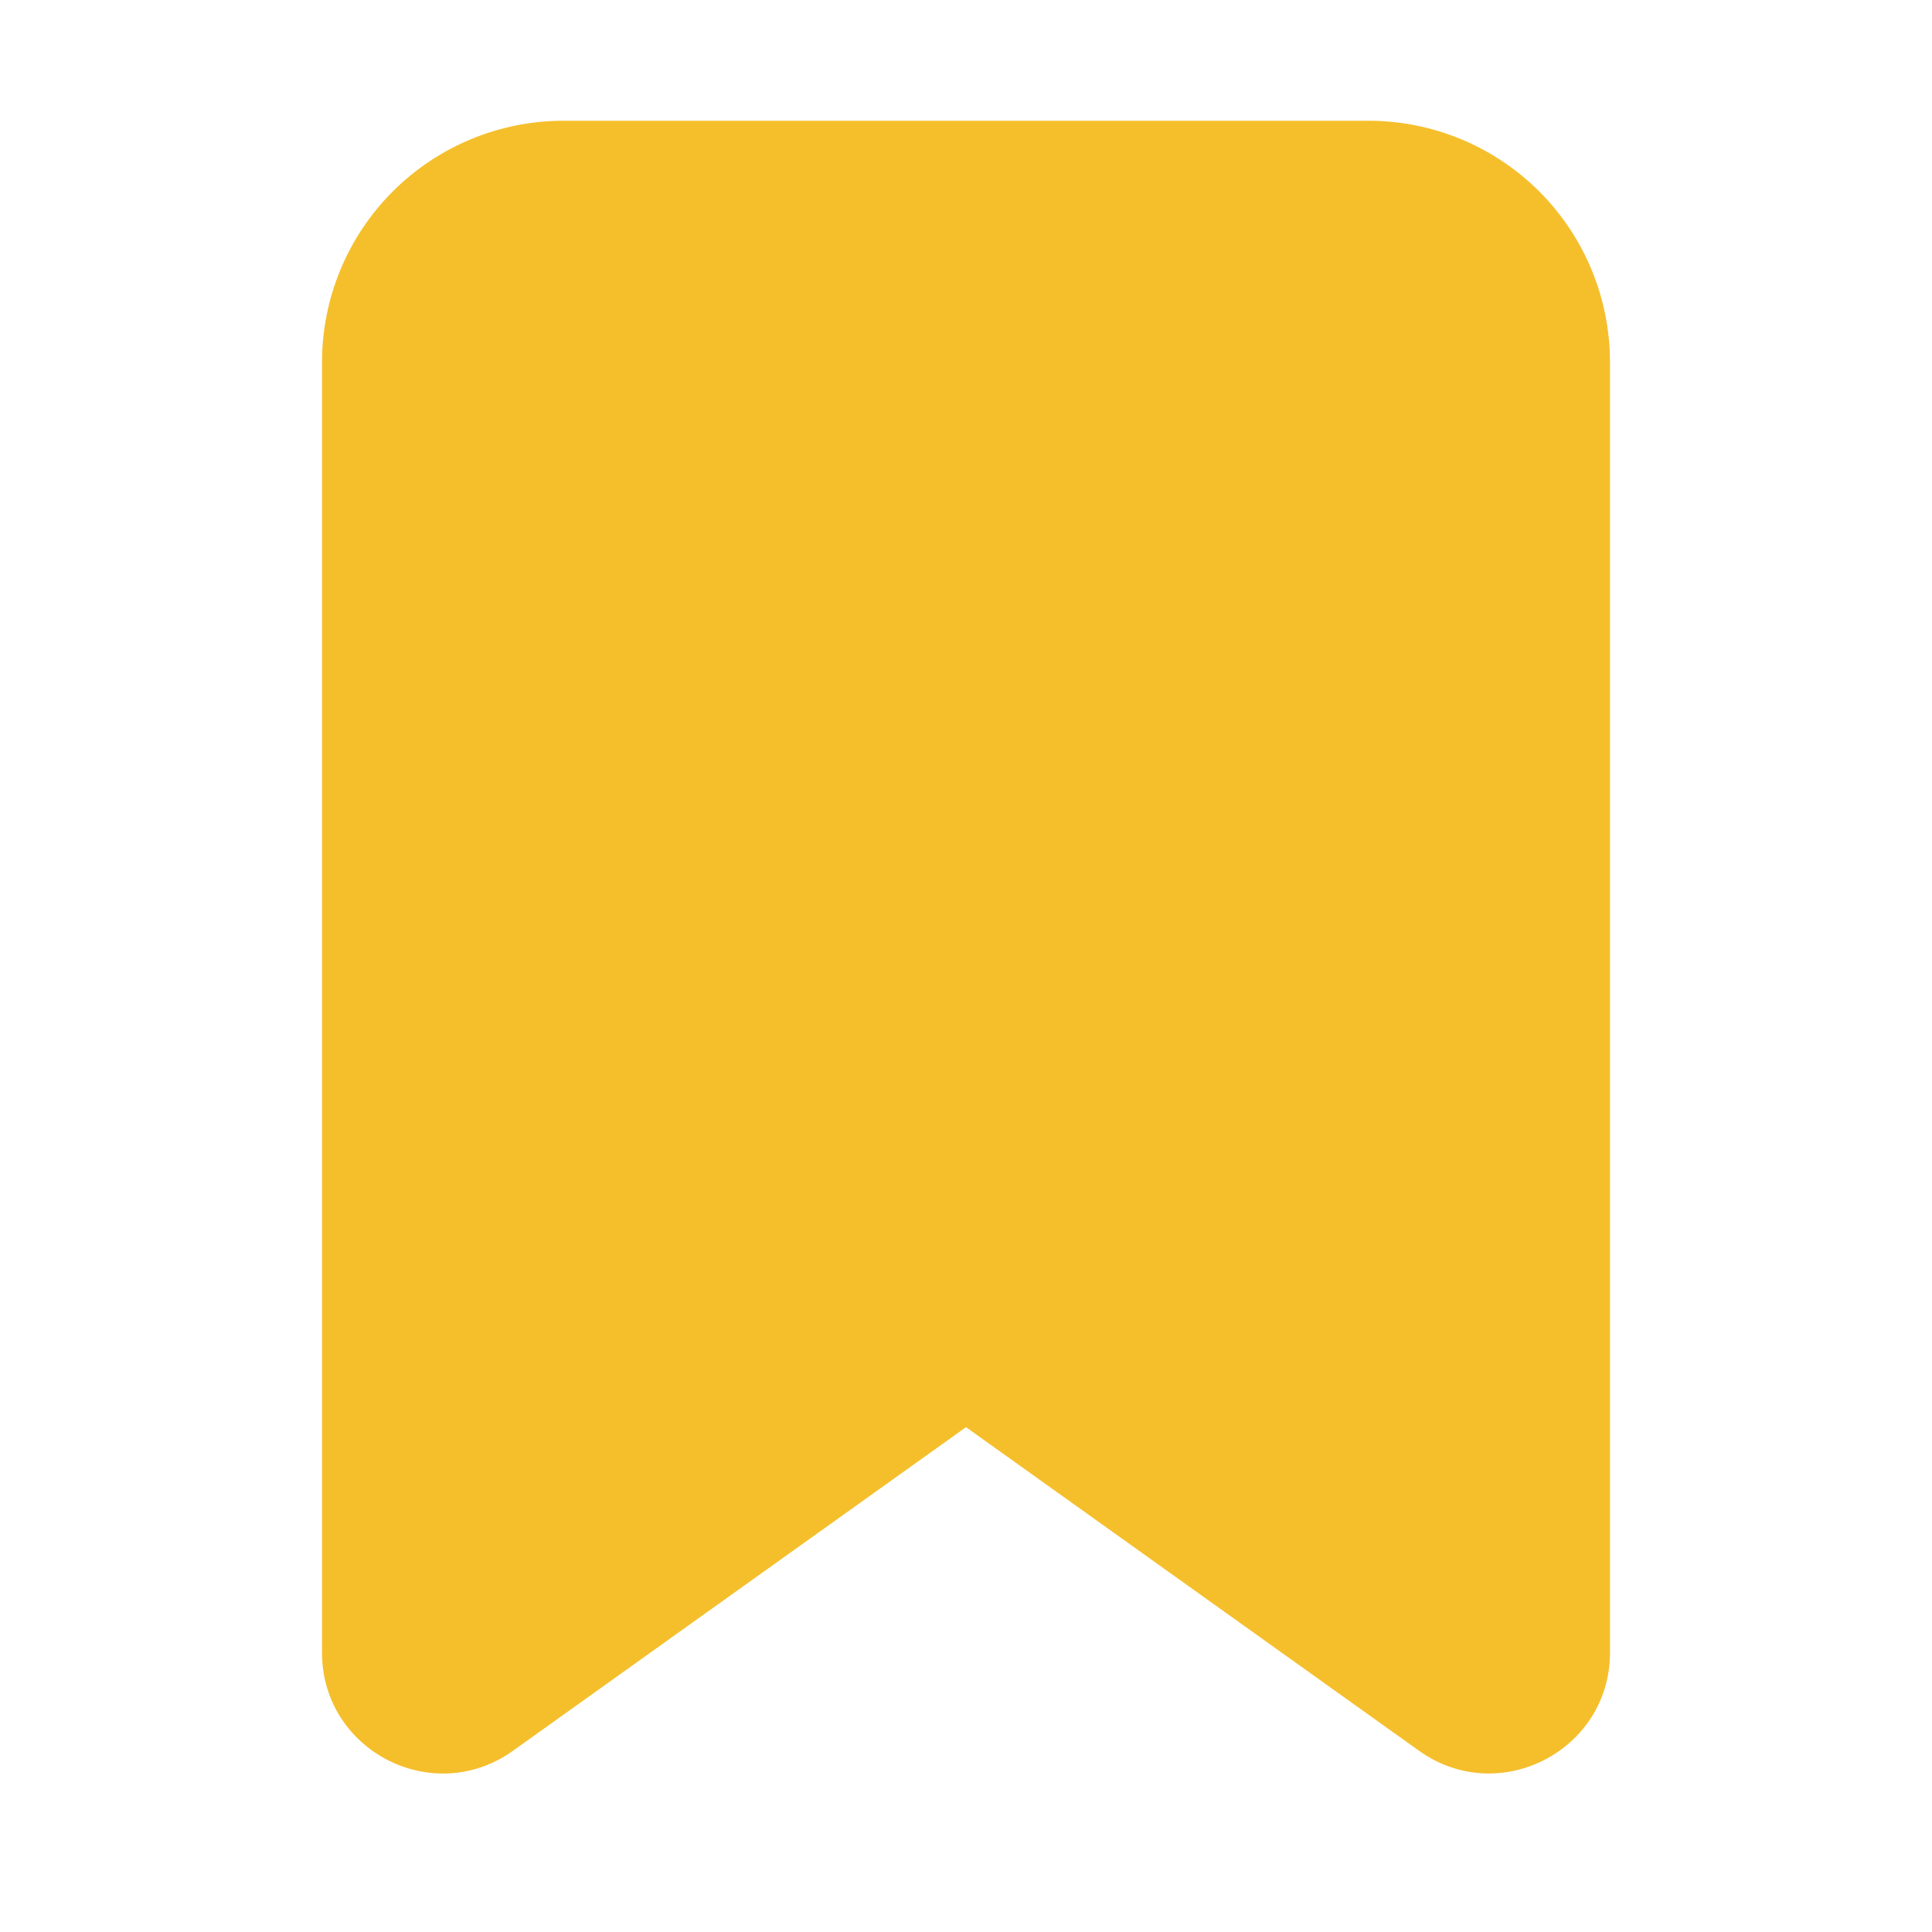 <svg width="48" height="48" viewBox="0 0 48 48" fill="none" xmlns="http://www.w3.org/2000/svg">
<path d="M8 9C8 7.409 8.632 5.883 9.757 4.757C10.883 3.632 12.409 3 14 3H34C35.591 3 37.117 3.632 38.243 4.757C39.368 5.883 40 7.409 40 9V41.056C40 43.496 37.24 44.916 35.256 43.498L24 35.458L12.744 43.498C10.758 44.918 8 43.498 8 41.058V9Z" fill="#F5BF2C"/>
</svg>
